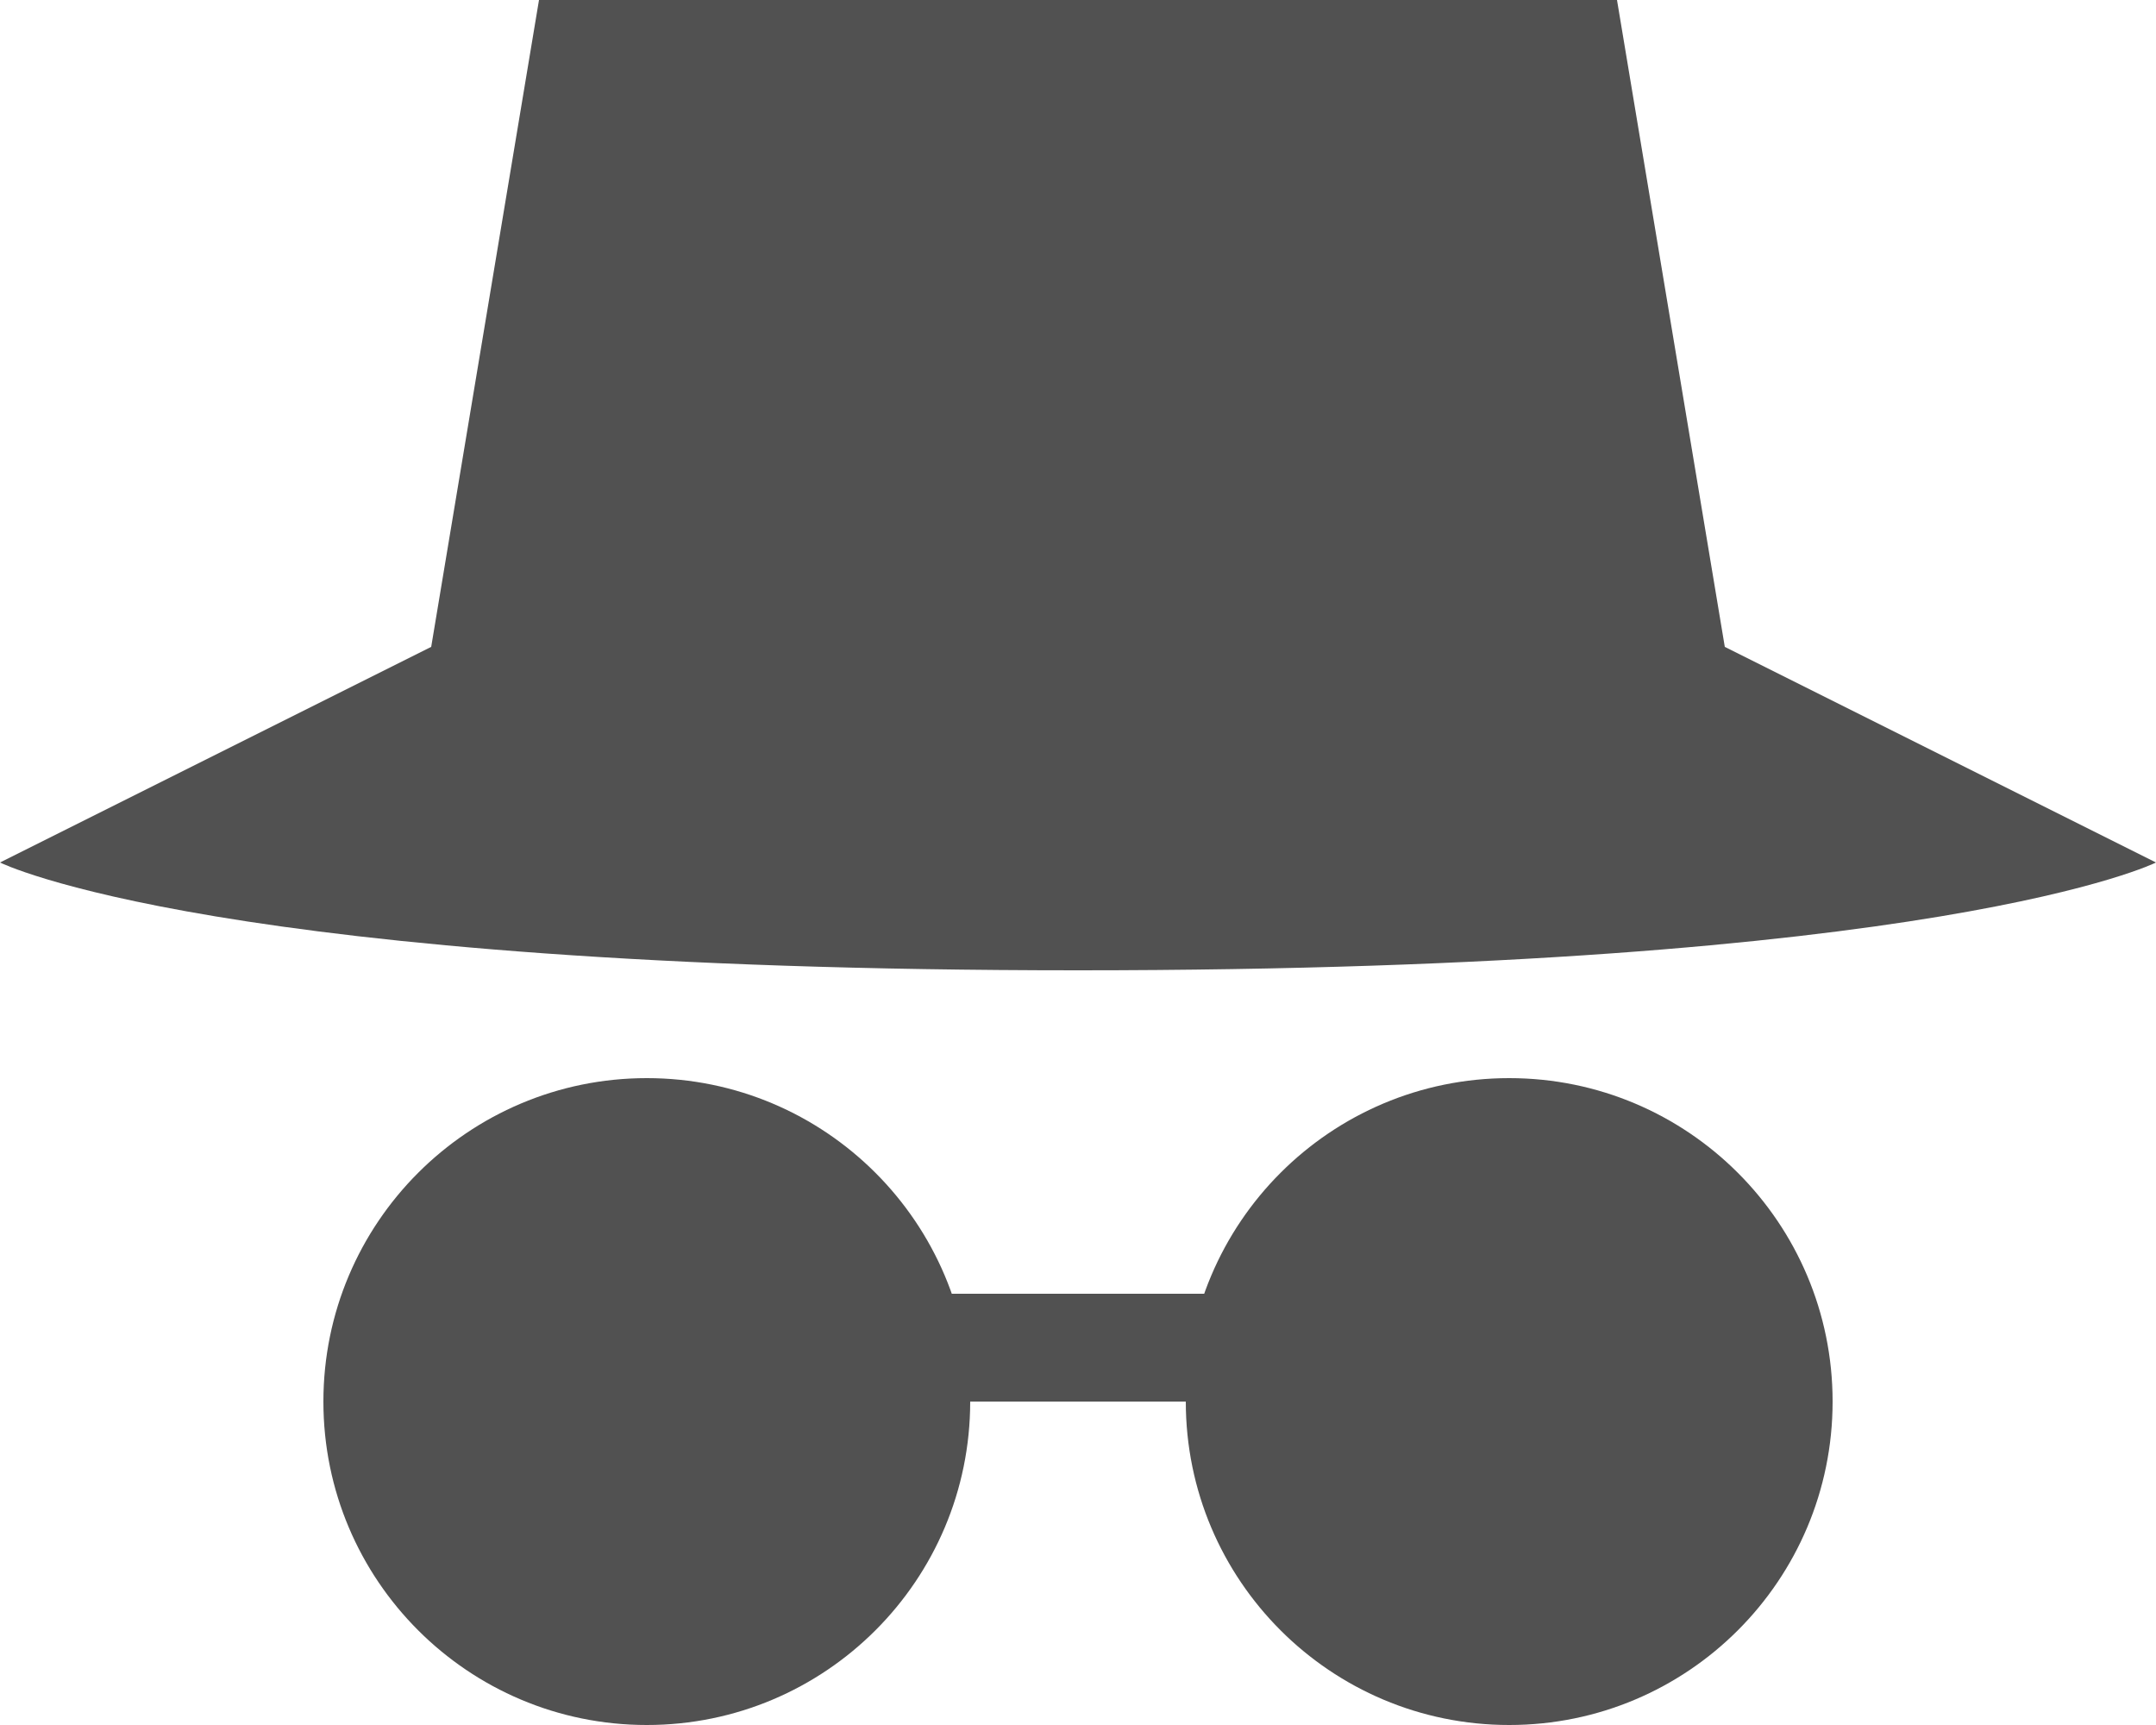 <svg width="20" height="16" viewBox="0 0 20 16" fill="none" xmlns="http://www.w3.org/2000/svg">
<path d="M15 0H5L4 6H16L15 0ZM0 8C0 8 2 9 10 9C18 9 20 8 20 8L16 6H4L0 8ZM8 12H12V13H8V12Z" fill="#515151"/>
<path d="M6 16C7.657 16 9 14.657 9 13C9 11.343 7.657 10 6 10C4.343 10 3 11.343 3 13C3 14.657 4.343 16 6 16Z" fill="#515151"/>
<path d="M14 16C15.657 16 17 14.657 17 13C17 11.343 15.657 10 14 10C12.343 10 11 11.343 11 13C11 14.657 12.343 16 14 16Z" fill="#515151"/>
</svg>
